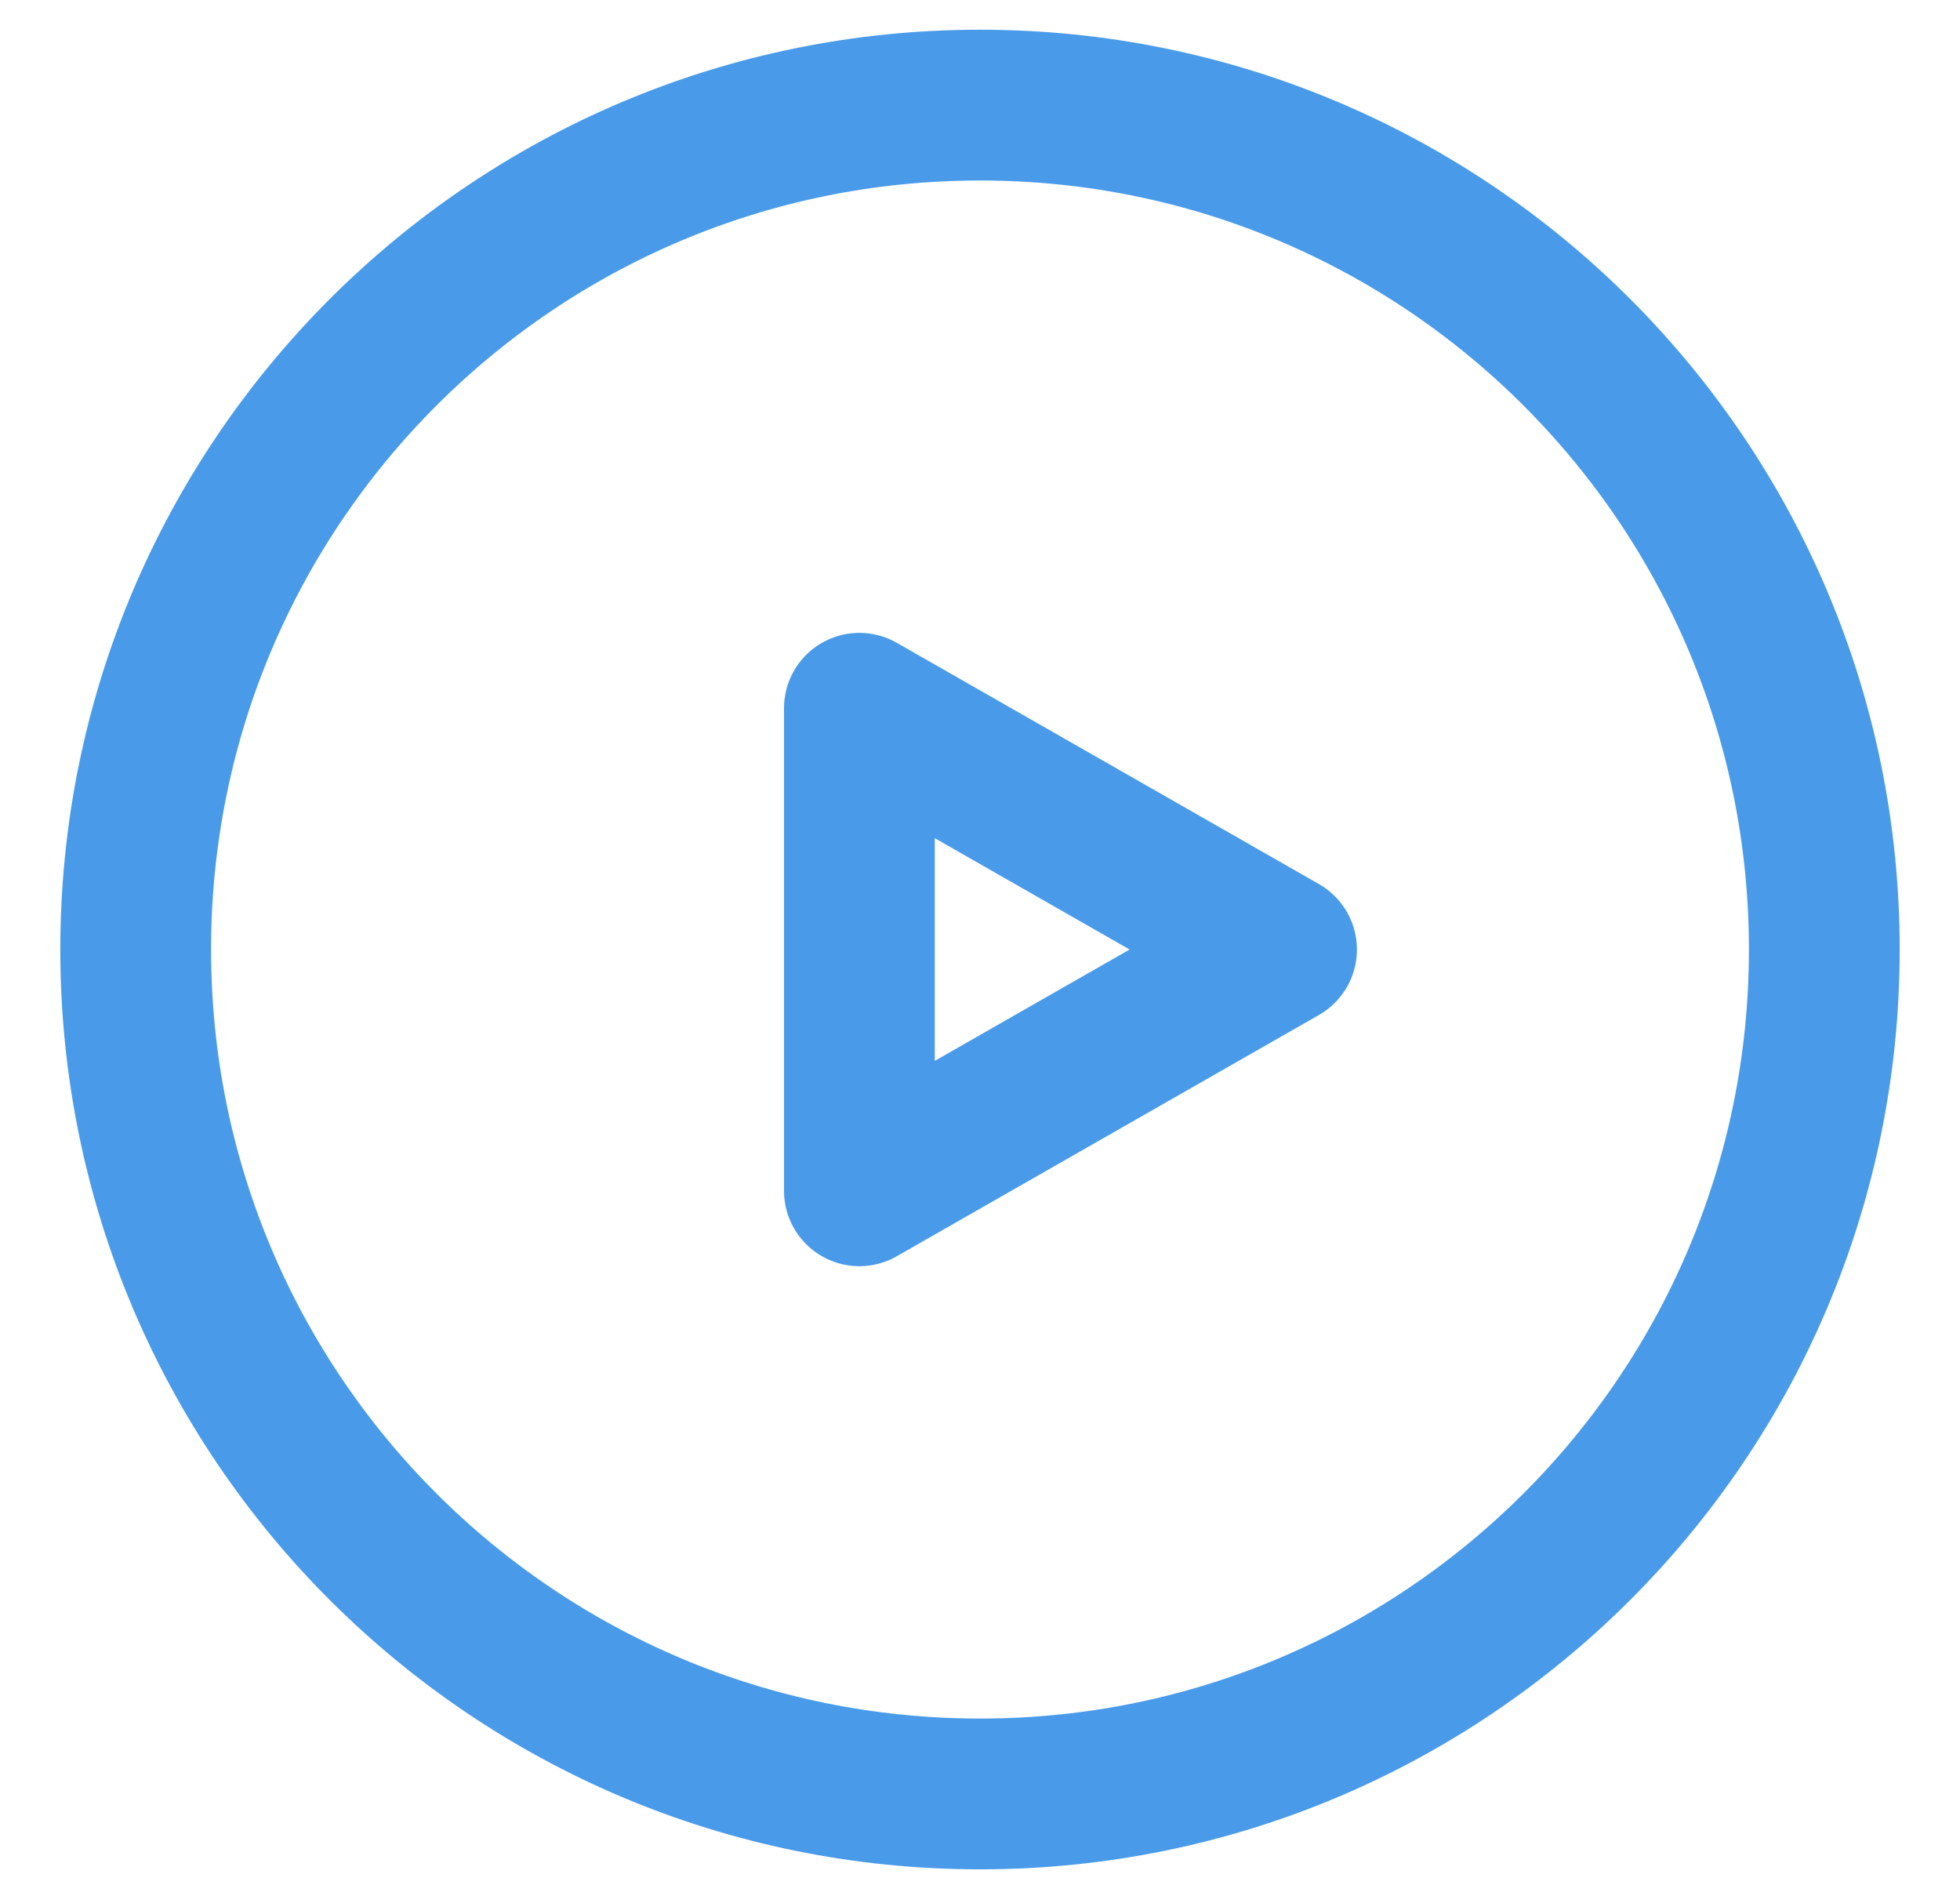 <svg xmlns="http://www.w3.org/2000/svg" width="26" height="25" viewBox="0 0 26 25" fill="none">
  <path d="M1.8 12.594C1.8 6.408 6.814 1.394 13 1.394C19.185 1.394 24.2 6.408 24.2 12.594C24.2 18.779 19.185 23.794 13 23.794C6.814 23.794 1.8 18.779 1.8 12.594Z" stroke="#499BE9" stroke-width="2" stroke-linejoin="round"/>
  <path d="M11.4 15.794V9.394L17 12.594L11.4 15.794Z" stroke="#499BE9" stroke-width="2" stroke-linejoin="round"/>
</svg>